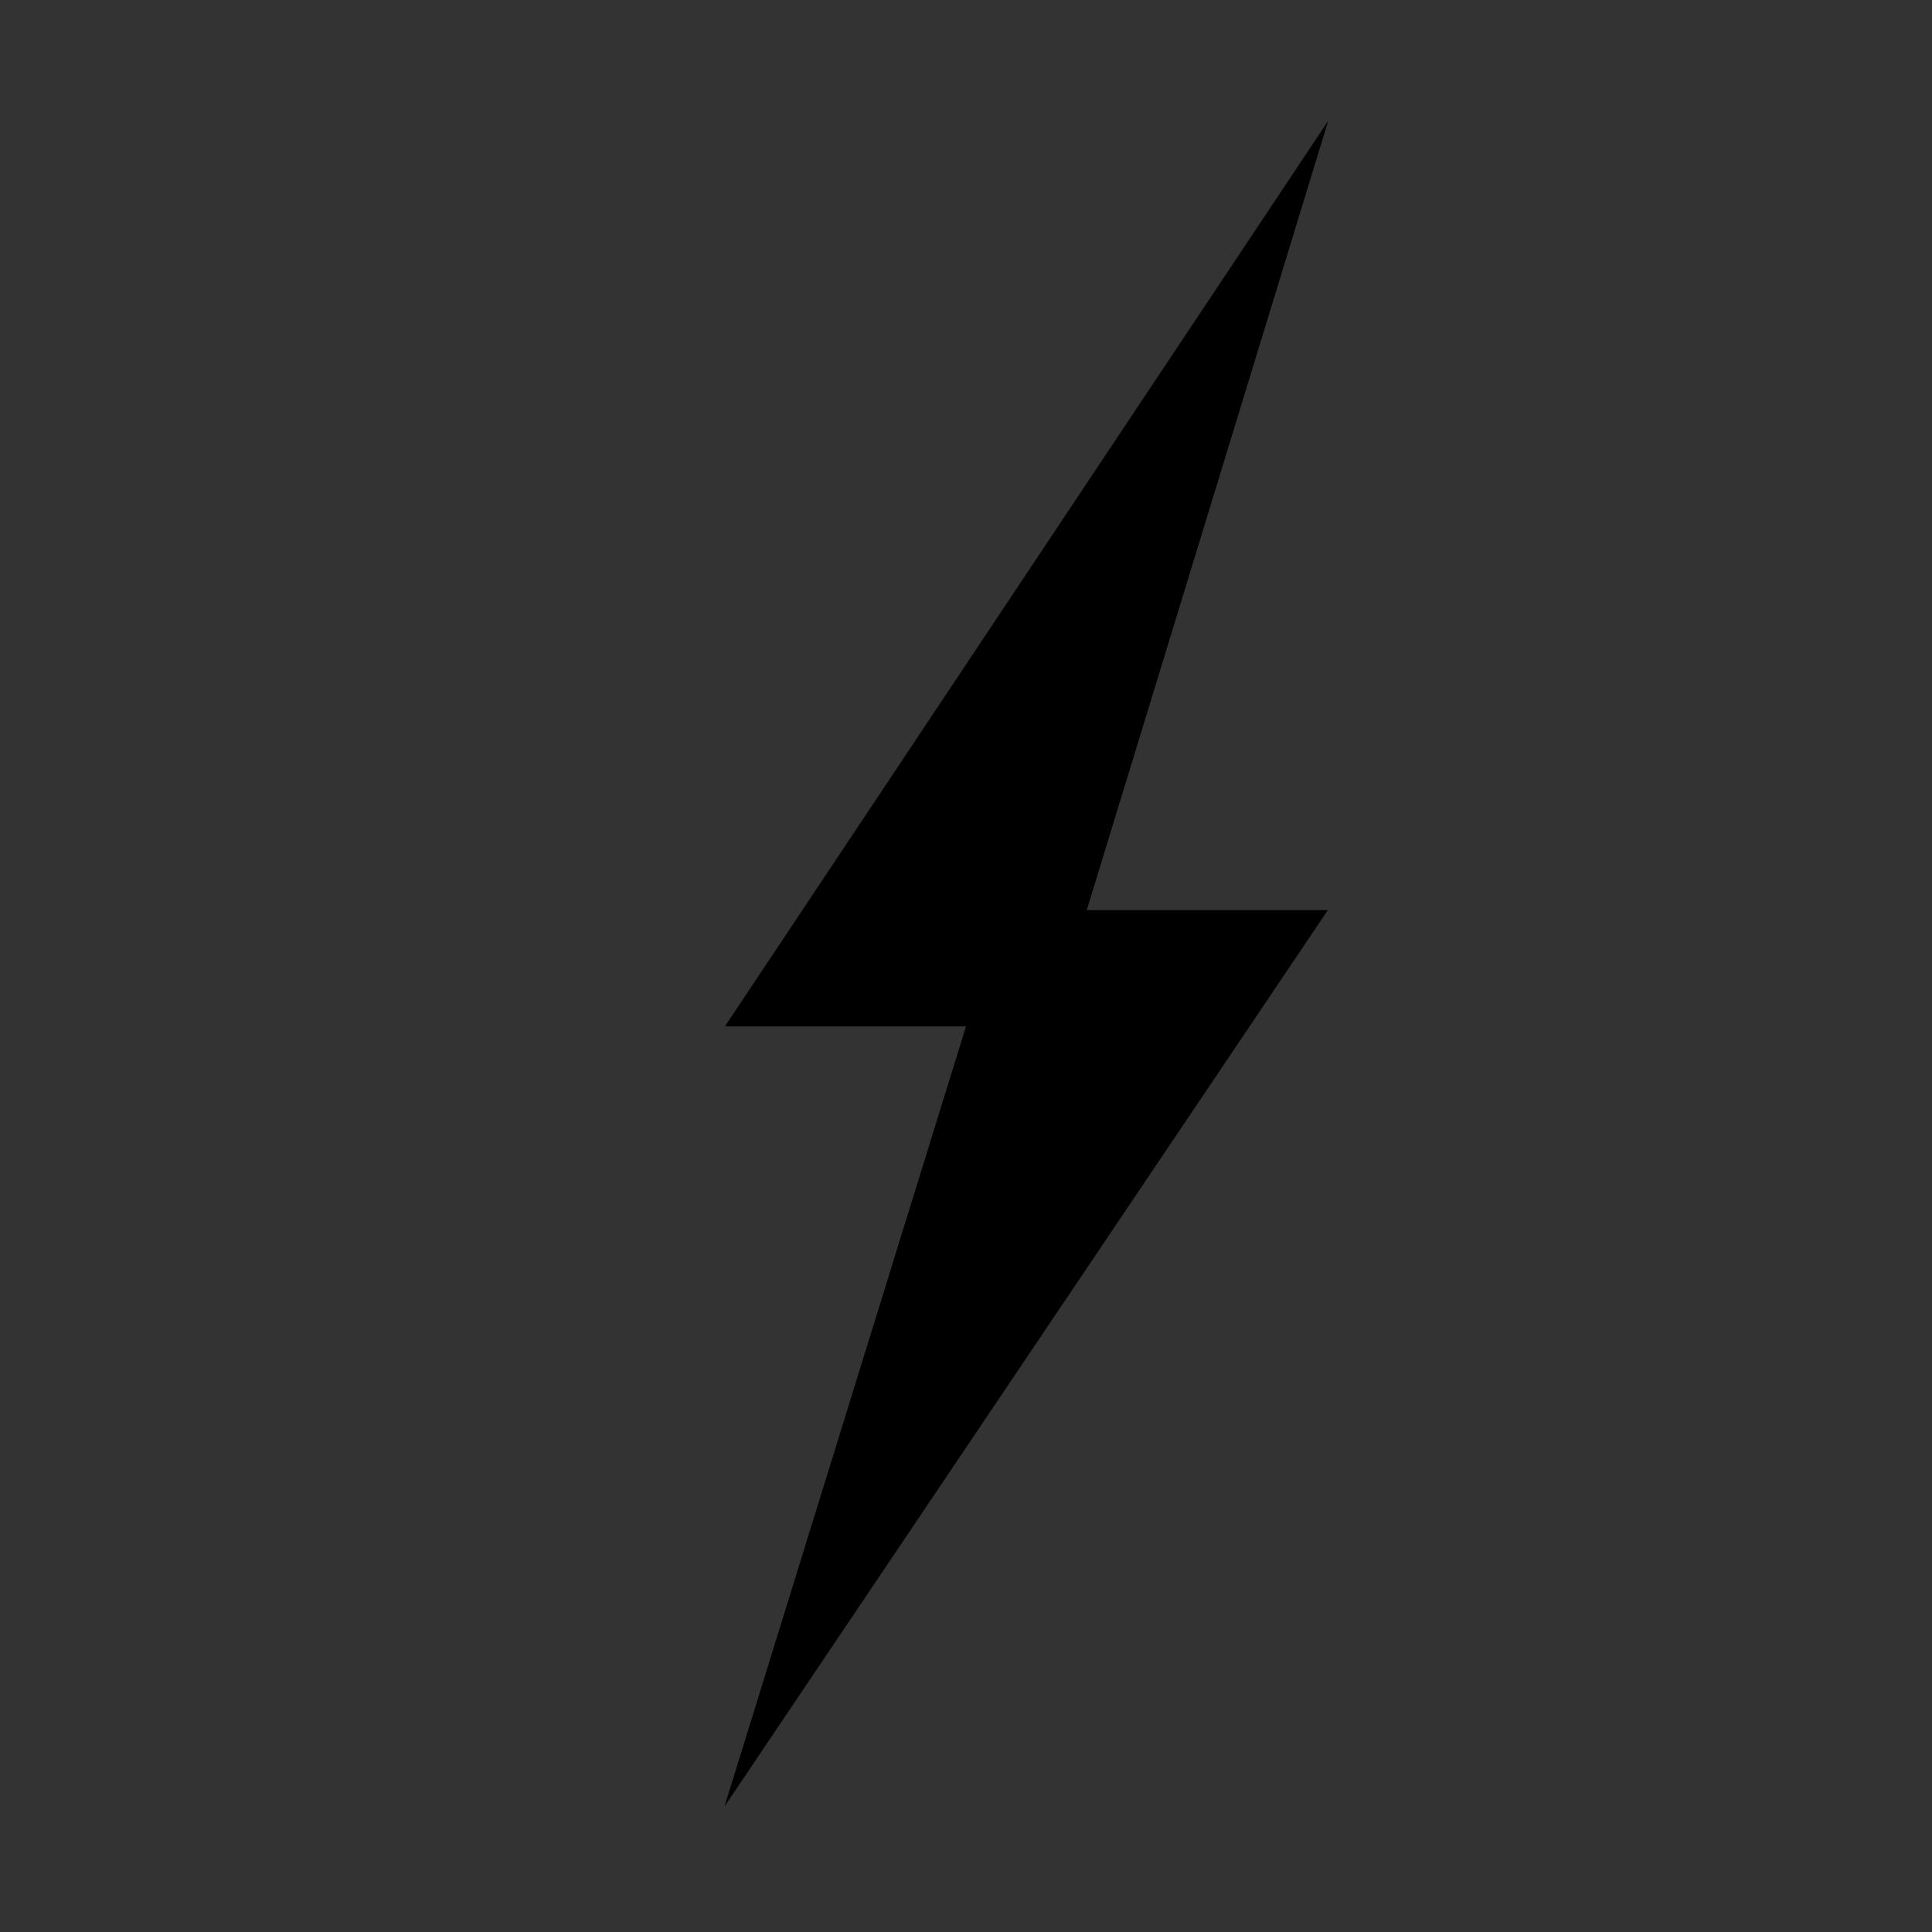 <?xml version="1.0" encoding="utf-8"?>
<!-- Generator: Adobe Illustrator 16.0.0, SVG Export Plug-In . SVG Version: 6.00 Build 0)  -->
<!DOCTYPE svg PUBLIC "-//W3C//DTD SVG 1.1//EN" "http://www.w3.org/Graphics/SVG/1.1/DTD/svg11.dtd">
<svg version="1.1" xmlns="http://www.w3.org/2000/svg" xmlns:xlink="http://www.w3.org/1999/xlink" x="0px" y="0px" width="32px"
	 height="32px" viewBox="0 0 32 32" enable-background="new 0 0 32 32" xml:space="preserve">
<rect x="0" y="0" width="32" height="32" fill="#333333" stroke="none"/>
<g id="assets-16">
	<g>
		<polygon points="9,55 9.986,49 4,57 7,57 6,63 12,55 		"/>
	</g>
</g>
<g id="assets-32">
	<g>
		<polygon points="18,15.075 22,2 12.007,17 16,17 12,29.921 21.993,15.075 		"/>
	</g>
</g>
<g id="assets-64">
	<g>
		<path d="M-64,9.875c12.176,0,22.081,9.905,22.081,22.081c0,12.175-9.905,22.081-22.081,22.081s-22.081-9.905-22.081-22.081
			C-86.081,19.78-76.176,9.875-64,9.875 M-64,7.875c-13.3,0-24.081,10.781-24.081,24.081c0,13.299,10.781,24.081,24.081,24.081
			s24.081-10.781,24.081-24.081C-39.919,18.656-50.7,7.875-64,7.875L-64,7.875z"/>
	</g>
	<g>
		<polygon points="-61,28 -56,4.079 -74,36 -67,36 -72,60 -54,28 		"/>
	</g>
</g>
<g id="assets-128">
	<g>
		<path fill="#FF0000" d="M-32-51c-24.812,0-45-20.187-45-45s20.188-45,45-45c24.813,0,45,20.187,45,45S-7.187-51-32-51z"/>
		<path d="M-32-138c23.159,0,42,18.841,42,42S-8.841-54-32-54s-42-18.841-42-42S-55.159-138-32-138 M-32-144
			c-26.51,0-48,21.49-48,48s21.49,48,48,48s48-21.49,48-48S-5.49-144-32-144L-32-144z"/>
	</g>
	<g>
		<polygon fill="#FFFFFF" points="-36.228,-91 -46.602,-91 -17.291,-145.099 -27.735,-101 -17.305,-101 -46.731,-47.735 		"/>
		<path d="M-20-138l-9,38h10l-25,45.253L-34.956-92h-9.967L-20-138 M-14.582-152.199l-7.177,13.246l-24.923,46l-1.6,2.953h3.358
			h7.423l-8.443,34.781l-3.52,14.496l7.214-13.057l25-45.253L-15.61-102H-19h-7.471l8.417-35.539L-14.582-152.199L-14.582-152.199z"
			/>
	</g>
</g>
<g id="assets-256">
	<g>
		<path fill="#FF0000" d="M-256,65c-53.486,0-97-43.514-97-97s43.514-97,97-97s97,43.514,97,97S-202.514,65-256,65z"/>
		<path d="M-256-122c49.626,0,90,40.374,90,90s-40.374,90-90,90s-90-40.374-90-90S-305.626-122-256-122 M-256-136
			c-57.438,0-104,46.562-104,104s46.562,104,104,104s104-46.562,104-104S-198.562-136-256-136L-256-136z"/>
	</g>
	<g>
		<polygon fill="#FFFFFF" points="-264.537,-16 -287.236,-16 -226.744,-136.985 -247.526,-40 -224.626,-40 -285.443,71.109 		"/>
		<path d="M-232-122l-18,84h22l-52,95l18-75h-22L-232-122 M-221.487-151.97l-14.09,28.181l-52,104L-290.472-14H-284h16.927
			l-16.816,70.066l-6.997,29.152l14.395-26.298l52-95L-221.25-42H-228h-17.052l16.963-79.162L-221.487-151.97L-221.487-151.97z"/>
	</g>
</g>
<g id="assets-512">
	<g>
		<path fill="#FF0000" d="M-672,310c-57.162,0-110.902-22.26-151.321-62.679C-863.74,206.902-886,153.162-886,96
			s22.26-110.902,62.679-151.321C-782.902-95.74-729.162-118-672-118s110.902,22.26,151.321,62.679
			C-480.26-14.902-458,38.838-458,96s-22.26,110.902-62.679,151.321C-561.098,287.74-614.838,310-672,310z"/>
		<path d="M-672-108c27.549,0,54.263,5.391,79.4,16.023c24.29,10.274,46.108,24.986,64.85,43.727
			c18.741,18.742,33.453,40.561,43.727,64.85C-473.392,41.737-468,68.451-468,96s-5.392,54.263-16.023,79.4
			c-10.273,24.29-24.985,46.108-43.727,64.85c-18.742,18.741-40.561,33.453-64.85,43.727C-617.737,294.609-644.451,300-672,300
			s-54.263-5.391-79.4-16.023c-24.289-10.274-46.108-24.986-64.85-43.727c-18.741-18.742-33.453-40.561-43.727-64.85
			C-870.609,150.263-876,123.549-876,96s5.391-54.263,16.023-79.4c10.273-24.29,24.985-46.108,43.727-64.85
			c18.741-18.741,40.561-33.453,64.85-43.727C-726.263-102.609-699.549-108-672-108 M-672-128c-123.712,0-224,100.288-224,224
			s100.288,224,224,224s224-100.288,224-224S-548.288-128-672-128L-672-128z"/>
	</g>
	<g id="logo">
		<path fill="#FFFFFF" stroke="#000000" stroke-width="4" stroke-miterlimit="10" d="M-834.08,147.86H-858L-839.447,37h25.607
			l-6.133,36.494c1.993-1.993,10.58-8.126,22.847-8.126c20.24,0,31.741,14.106,31.741,34.5c0,28.827-21.008,49.987-47.228,49.987
			c-11.807,0-18.553-5.674-20.393-8.28L-834.08,147.86z M-812.46,127.467c11.807,0,21.007-9.507,21.007-23.307
			c0-9.66-5.366-16.253-14.414-16.253c-11.653,0-21.006,9.046-21.006,23.459C-826.873,120.26-821.967,127.467-812.46,127.467z"/>
		<path fill="#FFFFFF" stroke="#000000" stroke-width="4" stroke-miterlimit="10" d="M-743.613,37h25.606l-18.554,110.86h-25.606
			L-743.613,37z"/>
		<g>
			<polygon fill="#FFFFFF" points="-683.941,120.995 -719.119,120.995 -629.129,-58.985 -660.123,85.649 -624.742,85.649 
				-715.058,250.648 			"/>
			<path d="M-634.386-44l-28.211,131.649h34.479l-81.498,148.889l28.21-117.544h-34.479L-634.386-44 M-623.873-73.971
				l-14.091,28.182l-81.498,162.995l-2.895,5.789h6.472h29.406l-27.027,112.61l-6.997,29.152l14.395-26.298l81.498-148.889
				l3.241-5.921h-6.75h-29.531l27.174-126.812L-623.873-73.971L-623.873-73.971z"/>
		</g>
		<path fill="#FFFFFF" stroke="#000000" stroke-width="4" stroke-miterlimit="10" d="M-571.543,67.274h15.751l-3.642,20.699h-15.637
			l-4.906,29.593c-1.227,7.054,3.22,8.74,8.434,8.74c1.379,0,2.606,0,4.293-0.153l-3.68,21.927c0,0-3.527,0.919-9.967,0.919
			c-19.014,0-28.521-8.74-24.534-32.66l4.753-28.367h-11.848l3.449-20.699h11.925l2.76-17.021h25.607L-571.543,67.274z"/>
		<path fill="#FFFFFF" stroke="#000000" stroke-width="4" stroke-miterlimit="10" d="M-522.94,126.46h31.28l-3.527,21.313h-63.787
			l2.606-15.333l38.334-43.854h-30.207l3.527-21.312H-482l-2.607,15.486L-522.94,126.46z"/>
	</g>
</g>
<g id="assets-1024">
	<g id="clarification-1024">
		<path fill="#ED1C24" d="M-349.521-313.322c19.266,0,28.765,11.774,28.765,29.57c0,5.352-1.069,9.366-1.471,10.571h-52.583
			c-1.739,12.443,5.887,20.469,18.33,20.469c10.17,0,17.127-5.886,20.472-9.767l8.964,7.226C-331.326-249.5-342.298-240-358.889-240
			c-19.267,0-30.773-12.712-30.773-30.506C-389.662-295.394-371.064-313.322-349.521-313.322z M-335.206-283.217
			c1.338-11.507-5.619-17.93-15.655-17.93c-10.035,0-18.865,6.958-21.674,17.93H-335.206z"/>
		<path fill="#ED1C24" d="M-299.354-338.477h14.585l-6.021,36.26c2.274-3.077,11.24-11.105,24.485-11.105
			c17.258,0,27.696,13.246,27.696,30.238c0,24.753-17.394,43.083-39.872,43.083c-13.514,0-20.337-8.43-21.809-10.838l-1.474,9.1
			h-13.78L-299.354-338.477z M-278.882-252.845c13.513,0,25.287-11.374,25.287-27.83c0-11.641-6.688-19.669-17.259-19.669
			c-13.379,0-25.288,12.175-25.288,28.499C-296.142-261.006-289.987-252.845-278.882-252.845z"/>
		<path fill="#ED1C24" d="M-188.708-313.322c19.132,0,31.712,13.246,31.712,31.176c0,23.681-19.805,42.146-43.487,42.146
			c-19.133,0-31.709-12.978-31.709-31.041C-232.192-294.857-212.123-313.322-188.708-313.322z M-198.608-252.978
			c14.584,0,26.894-12.042,26.894-27.429c0-11.507-7.493-19.937-19-19.937c-14.718,0-26.626,12.31-26.626,27.695
			C-217.341-261.141-209.982-252.978-198.608-252.978z"/>
		<path fill="#ED1C24" d="M-106.963-313.322c19.133,0,31.709,13.246,31.709,31.176c0,23.681-19.801,42.146-43.484,42.146
			c-19.133,0-31.71-12.978-31.71-31.041C-150.447-294.857-130.378-313.322-106.963-313.322z M-116.864-252.978
			c14.585,0,26.893-12.042,26.893-27.429c0-11.507-7.49-19.937-18.999-19.937c-14.718,0-26.625,12.31-26.625,27.695
			C-135.596-261.141-128.237-252.978-116.864-252.978z"/>
		<path fill="#ED1C24" d="M-53.449-338.477h14.583l-9.5,56.731l29.97-29.837H-1l-32.647,31.844l22.878,38h-16.188L-48.901-278.4
			l-6.155,36.662H-69.64L-53.449-338.477z"/>
	</g>
	<g id="logo-1024">
		<path fill="#FFFFFF" stroke="#000000" stroke-width="12" stroke-miterlimit="10" d="M-808.762-366.35H-880l55.255-330.159h76.261
			l-18.266,108.683c5.936-5.936,31.509-24.202,68.042-24.202c60.277,0,94.527,42.012,94.527,102.747
			c0,85.851-62.562,148.869-140.649,148.869c-35.163,0-55.255-16.896-60.736-24.659L-808.762-366.35z M-744.374-427.084
			c35.161,0,62.561-28.312,62.561-69.412c0-28.769-15.982-48.405-42.925-48.405c-34.705,0-62.561,26.943-62.561,69.867
			C-787.3-448.547-772.687-427.084-744.374-427.084z"/>
		<path fill="#FFFFFF" stroke="#000000" stroke-width="12" stroke-miterlimit="10" d="M-539.338-696.509h76.26l-55.255,330.159
			h-76.261L-539.338-696.509z"/>
		<polygon fill="#FFFFFF" stroke="#000000" stroke-width="12" stroke-miterlimit="10" points="-379,-516 -357,-646 -348,-697 
			-428,-697 -433,-664 -460,-514 -468,-471 -422,-471 -461,-255 -342,-516 		"/>
		<path fill="#FFFFFF" stroke="#000000" stroke-width="12" stroke-miterlimit="10" d="M-219.675-606.091h46.912l-10.846,61.648
			h-46.569l-14.612,88.133c-3.654,21.006,9.589,26.029,25.115,26.029c4.11,0,7.764,0,12.787-0.457l-10.959,65.302
			c0,0-10.503,2.739-29.682,2.739c-56.625,0-84.938-26.029-73.065-97.267l14.157-84.48h-35.286l10.274-61.648h35.514l8.22-50.689
			h76.261L-219.675-606.091z"/>
		<path fill="#FFFFFF" stroke="#000000" stroke-width="12" stroke-miterlimit="10" d="M-74.927-429.824h93.158L7.728-366.35
			h-189.967l7.764-45.665l114.163-130.603h-89.962l10.504-63.474H47l-7.764,46.121L-74.927-429.824z"/>
	</g>
</g>
<g id="assets-2048">
	<g id="clarification-2048">
		<path fill="#ED1C24" d="M-1930.954,153.861c15.325,0,22.881,9.366,22.881,23.521c0,4.257-0.851,7.45-1.17,8.408h-41.827
			c-1.384,9.898,4.683,16.283,14.581,16.283c8.089,0,13.624-4.683,16.284-7.769l7.13,5.748c-3.406,4.576-12.133,12.133-25.33,12.133
			c-15.326,0-24.479-10.112-24.479-24.266C-1962.884,168.122-1948.09,153.861-1930.954,153.861z M-1919.567,177.808
			c1.065-9.153-4.47-14.262-12.452-14.262c-7.982,0-15.006,5.535-17.241,14.262H-1919.567z"/>
		<path fill="#ED1C24" d="M-1891.047,133.852h11.601l-4.789,28.842c1.809-2.448,8.94-8.833,19.477-8.833
			c13.729,0,22.03,10.536,22.03,24.053c0,19.69-13.835,34.271-31.715,34.271c-10.749,0-16.178-6.706-17.348-8.622l-1.171,7.238
			h-10.962L-1891.047,133.852z M-1874.764,201.967c10.75,0,20.115-9.047,20.115-22.137c0-9.26-5.321-15.646-13.729-15.646
			c-10.643,0-20.115,9.685-20.115,22.67C-1888.493,195.475-1883.598,201.967-1874.764,201.967z"/>
		<path fill="#ED1C24" d="M-1803.035,153.861c15.218,0,25.224,10.536,25.224,24.799c0,18.837-15.753,33.525-34.59,33.525
			c-15.22,0-25.224-10.324-25.224-24.691C-1837.625,168.549-1821.66,153.861-1803.035,153.861z M-1810.911,201.861
			c11.601,0,21.393-9.578,21.393-21.818c0-9.154-5.961-15.859-15.114-15.859c-11.707,0-21.179,9.792-21.179,22.031
			C-1825.811,195.368-1819.958,201.861-1810.911,201.861z"/>
		<path fill="#ED1C24" d="M-1738.011,153.861c15.219,0,25.223,10.536,25.223,24.799c0,18.837-15.751,33.525-34.589,33.525
			c-15.219,0-25.224-10.324-25.224-24.691C-1772.601,168.549-1756.637,153.861-1738.011,153.861z M-1745.887,201.861
			c11.601,0,21.392-9.578,21.392-21.818c0-9.154-5.959-15.859-15.113-15.859c-11.707,0-21.178,9.792-21.178,22.031
			C-1760.786,195.368-1754.934,201.861-1745.887,201.861z"/>
		<path fill="#ED1C24" d="M-1695.444,133.852h11.601l-7.557,45.126l23.839-23.734h13.837l-25.969,25.331l18.199,30.226h-12.877
			l-17.456-29.162l-4.896,29.162h-11.6L-1695.444,133.852z"/>
		<path fill="#ED1C24" d="M-1618.077,164.823h-6.066l1.597-9.579h6.065l0.426-2.448c2.448-14.155,12.24-18.838,22.139-18.838
			c2.235,0,4.044,0.213,4.044,0.213l-1.597,9.898c0,0-1.491-0.213-2.767-0.213c-5.641,0-9.046,2.874-10.217,9.152l-0.425,2.235
			h10.749l-1.597,9.579h-10.749l-7.663,45.979h-11.601L-1618.077,164.823z"/>
		<path fill="#ED1C24" d="M-1560.075,165.568c-12.133,0-17.136,9.259-19.158,21.286l-4.044,23.947h-11.602l9.26-55.557h11.388
			l-1.383,8.728c2.98-5.535,9.685-10.111,17.561-10.111L-1560.075,165.568z"/>
		<path fill="#ED1C24" d="M-1534.961,175.359c6.386,0,10.749,2.129,12.665,4.044l0.851-5.215c1.065-6.386-2.767-10.217-10.11-10.217
			c-6.173,0-11.601,2.129-15.965,4.363l-3.512-8.089c5.002-2.874,12.772-6.386,22.031-6.386c16.497,0,20.861,8.939,18.838,21.073
			l-5.96,35.867h-10.11l-0.214-4.151c-3.404,3.192-8.301,5.535-15.219,5.535c-10.537,0-18.199-6.279-18.199-15.965
			C-1559.865,184.193-1549.116,175.359-1534.961,175.359z M-1537.729,202.925c7.451,0,13.517-4.471,13.517-10.963
			c0-5.002-4.044-8.195-10.324-8.195c-7.769,0-13.517,4.683-13.517,10.856C-1548.053,199.413-1544.114,202.925-1537.729,202.925z"/>
		<path fill="#ED1C24" d="M-1425.45,210.801h-11.494l5.534-33.312c1.491-8.621-1.49-13.198-8.407-13.198
			c-6.493,0-12.133,4.79-13.517,13.304l-5.534,33.206h-11.602l5.748-34.377c1.278-7.557-2.022-12.133-8.621-12.133
			c-6.28,0-12.027,5.109-13.304,13.091l-5.64,33.419h-11.601l9.259-55.557h11.388c-0.746,4.684-1.171,7.238-1.171,7.238
			c2.769-4.258,8.94-8.622,16.497-8.622c7.77,0,12.665,3.619,14.368,9.26c4.258-5.854,11.069-9.26,18.732-9.26
			c12.559,0,17.454,8.622,15.432,20.647L-1425.45,210.801z"/>
		<path fill="#ED1C24" d="M-1380.116,153.861c15.326,0,22.882,9.366,22.882,23.521c0,4.257-0.851,7.45-1.171,8.408h-41.827
			c-1.383,9.898,4.683,16.283,14.582,16.283c8.089,0,13.624-4.683,16.283-7.769l7.131,5.748
			c-3.406,4.576-12.133,12.133-25.33,12.133c-15.327,0-24.48-10.112-24.48-24.266
			C-1412.046,168.122-1397.252,153.861-1380.116,153.861z M-1368.729,177.808c1.064-9.153-4.471-14.262-12.452-14.262
			c-7.983,0-15.006,5.535-17.243,14.262H-1368.729z"/>
		<path fill="#ED1C24" d="M-1309.239,170.996l-19.156,39.806h-12.772l-8.408-55.557h12.453l5.003,42.572
			c0,0-0.107-0.212,19.688-42.572h11.389l5.534,42.572l19.157-42.572h12.772l-26.927,55.557h-12.877L-1309.239,170.996z"/>
		<path fill="#ED1C24" d="M-1230.275,153.861c15.219,0,25.224,10.536,25.224,24.799c0,18.837-15.751,33.525-34.59,33.525
			c-15.219,0-25.223-10.324-25.223-24.691C-1264.864,168.549-1248.899,153.861-1230.275,153.861z M-1238.149,201.861
			c11.601,0,21.392-9.578,21.392-21.818c0-9.154-5.961-15.859-15.113-15.859c-11.707,0-21.179,9.792-21.179,22.031
			C-1253.05,195.368-1247.196,201.861-1238.149,201.861z"/>
		<path fill="#ED1C24" d="M-1165.783,165.568c-12.133,0-17.135,9.259-19.158,21.286l-4.044,23.947h-11.599l9.258-55.557h11.387
			l-1.383,8.728c2.979-5.535,9.685-10.111,17.56-10.111L-1165.783,165.568z"/>
		<path fill="#ED1C24" d="M-1151.844,133.852h11.601l-7.557,45.126l23.84-23.734h13.836l-25.969,25.331l18.199,30.226h-12.877
			l-17.455-29.162l-4.896,29.162h-11.601L-1151.844,133.852z"/>
	</g>
	<g id="logo-2048">
		<path fill="#FFFFFF" stroke="#000000" stroke-width="20" stroke-miterlimit="10" d="M-2797.453,38.569H-2945l114.444-683.825
			h157.951l-37.833,225.104c12.295-12.295,65.261-50.129,140.926-50.129c124.848,0,195.784,87.016,195.784,212.81
			c0,177.813-129.577,308.335-291.312,308.335c-72.828,0-114.444-34.995-125.794-51.074L-2797.453,38.569z M-2664.093-87.224
			c72.828,0,129.577-58.641,129.577-143.765c0-59.586-33.104-100.256-88.907-100.256c-71.882,0-129.577,55.803-129.577,144.71
			C-2752.999-131.678-2722.733-87.224-2664.093-87.224z"/>
		<path fill="#FFFFFF" stroke="#000000" stroke-width="20" stroke-miterlimit="10" d="M-2239.423-645.256h157.951l-114.444,683.825
			h-157.951L-2239.423-645.256z"/>
		<polygon fill="#FFFFFF" stroke="#000000" stroke-width="20" stroke-miterlimit="10" points="-1907,-271 -1863,-541 
			-1844,-645.256 -2007,-646 -2019,-577 -2077,-267 -2094,-176 -1995,-176 -2077,271 -1832,-271 		"/>
		<path fill="#FFFFFF" stroke="#000000" stroke-width="20" stroke-miterlimit="10" d="M-1577.336-457.984h97.163l-22.463,127.685
			h-96.454l-30.266,182.543c-7.566,43.507,19.863,53.911,52.02,53.911c8.512,0,16.08,0,26.483-0.945l-22.7,135.251
			c0,0-21.753,5.675-61.478,5.675c-117.281,0-175.922-53.912-151.331-201.458l29.32-174.976h-73.083l21.281-127.685h73.556
			l17.024-104.985h157.952L-1577.336-457.984z"/>
		<path fill="#FFFFFF" stroke="#000000" stroke-width="20" stroke-miterlimit="10" d="M-1277.534-92.899h192.947l-21.754,131.468
			H-1499.8l16.079-94.582l236.454-270.503h-186.326l21.754-131.468H-1025l-16.079,95.527L-1277.534-92.899z"/>
	</g>
	<g>
	</g>
	<g>
	</g>
	<g>
	</g>
	<g>
	</g>
	<g>
	</g>
	<g>
	</g>
	<g>
	</g>
	<g>
	</g>
	<g>
	</g>
	<g>
	</g>
	<g>
	</g>
	<g>
	</g>
	<g>
	</g>
	<g>
	</g>
	<g>
	</g>
</g>
</svg>
